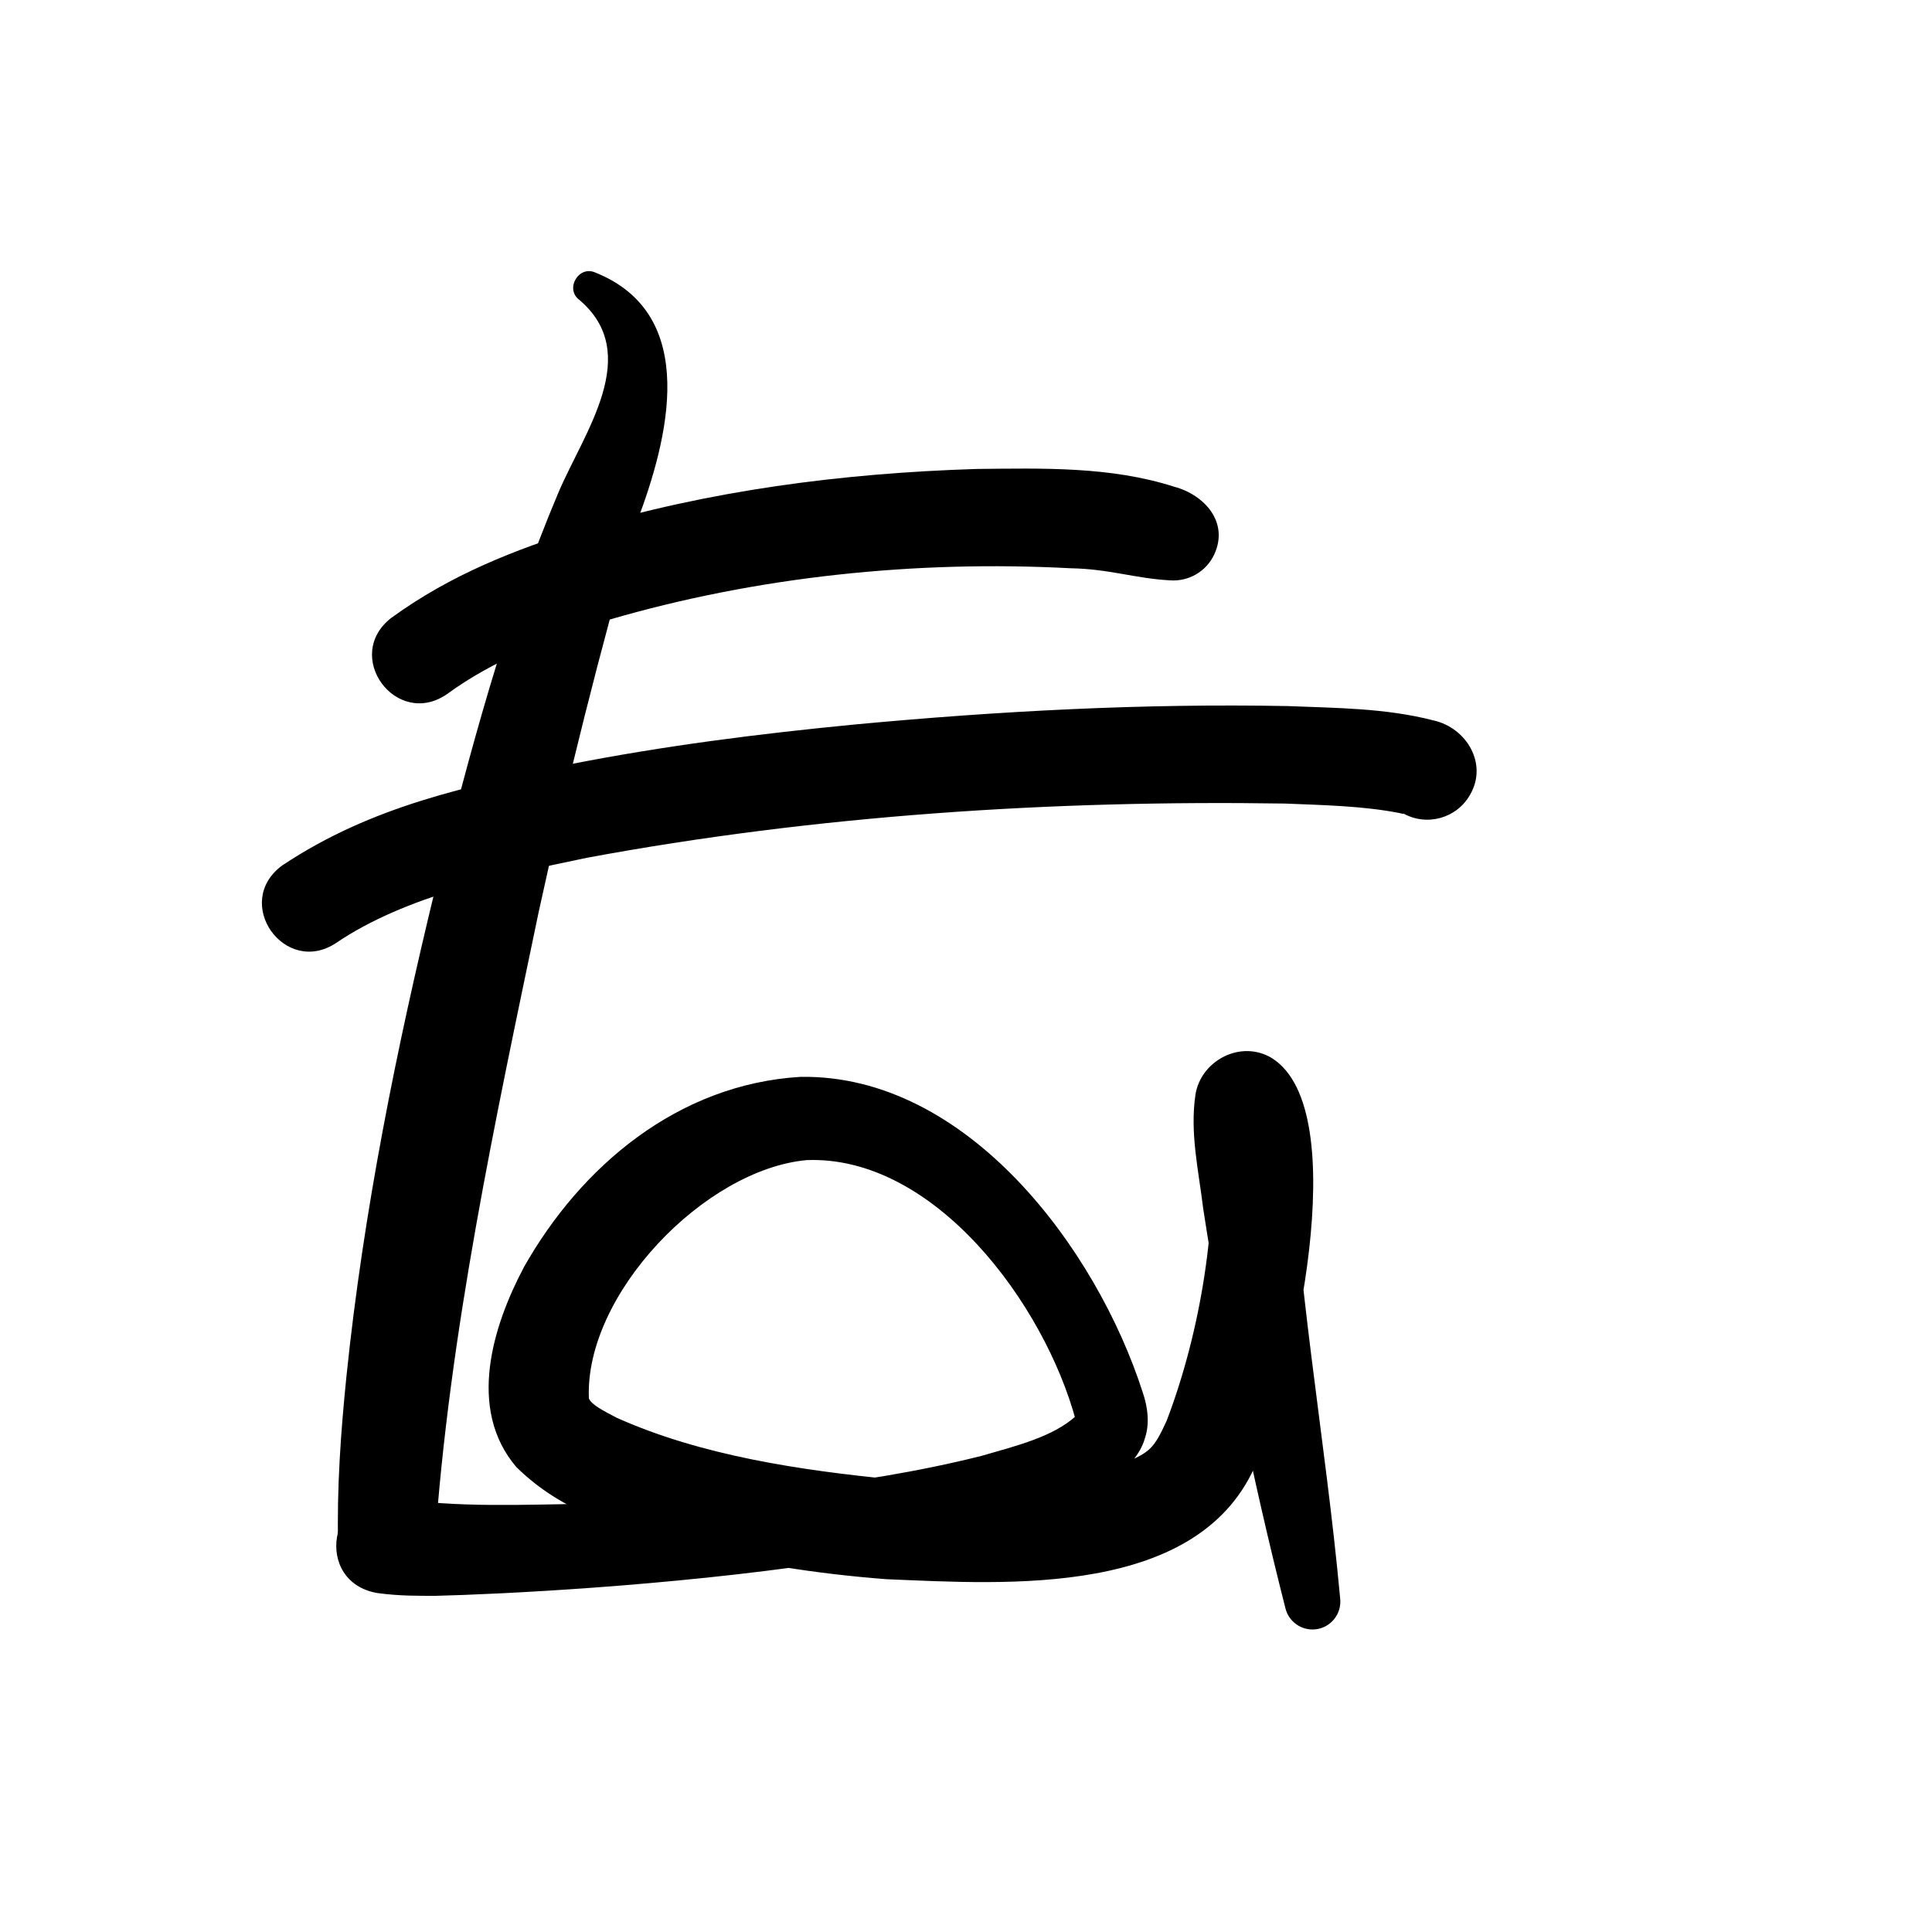 <?xml version="1.0" encoding="UTF-8"?>
<svg id="a" data-name="레이어 1" xmlns="http://www.w3.org/2000/svg" width="100" height="100" viewBox="0 0 100 100">
  <path d="M20.432,77.538c3.158.51,6.689.341,9.937.296,6.809-.305,13.842-.827,20.425-2.475,1.82-.526,3.693-.982,4.891-2.062.045-.045.02-.042.017.006-.032.054-.022.165-.019.227,0,0,.022.065.008.014-1.629-6.056-7.318-13.751-13.938-13.497-5.296.489-11.499,6.959-11.272,12.332.111.316.76.651,1.441,1.005,4.387,1.965,9.524,2.722,14.362,3.196,4.082.271,8.161.423,11.872-.837,1.374-.58,1.565-.757,2.228-2.2,1.751-4.575,2.702-10.372,2.254-15.04.856,1.318,3.125,1.183,3.901-.204.057-.095.083-.144.118-.222.177-.443.115-.4.132-.425.225,8.356,1.807,16.678,2.578,25.088.089.793-.485,1.509-1.279,1.594-.722.078-1.377-.393-1.551-1.078-.869-3.416-1.649-6.839-2.358-10.286-.739-3.445-1.364-6.902-1.904-10.431-.232-1.937-.694-3.891-.398-5.883.278-1.757,2.346-2.862,3.952-1.89,4.321,2.698,1.073,16.874-.759,20.865-2.884,7.094-12.997,6.362-19.194,6.108-3.642-.281-7.233-.836-10.811-1.793-2.968-.914-5.864-1.574-8.342-4.015-2.563-3.01-1.213-7.305.39-10.334,2.956-5.241,7.987-9.478,14.32-9.859,8.631-.139,15.336,8.906,17.72,16.348.255.747.367,1.618.099,2.383-1.85,6.464-30.151,7.971-36.698,8.131-.945-.002-1.825.014-2.997-.14-3.391-.552-2.531-5.573.875-4.923h0Z" stroke-width="0"/>
  <path d="M30.811,14.105c5.461,2.188,3.757,8.665,2.174,12.863-1.925,6.64-3.627,13.481-5.103,20.235-2.256,10.816-4.631,21.792-5.382,32.798-.035,1.41-1.237,2.525-2.649,2.437-1.305-.077-2.317-1.153-2.351-2.437-.07-2.995.141-5.896.432-8.763.875-8.494,2.596-17.001,4.608-25.275,1.765-6.935,3.572-13.884,6.377-20.5,1.329-3.109,4.364-7.144,1.072-9.939-.762-.56-.043-1.803.822-1.418h0Z" stroke-width="0"/>
  <path d="M14.612,44.793c4.687-3.12,9.612-4.085,14.819-5.219,4.94-.975,9.886-1.598,14.838-2.077,7.446-.697,14.89-1.092,22.38-.951,2.513.103,5.061.1,7.553.744,1.705.382,2.819,2.241,1.891,3.842-.688,1.223-2.238,1.657-3.461.969.012.031.038.046.066.042,0,0-.264-.061-.264-.061-1.906-.371-3.935-.408-5.916-.49-12.048-.189-24.298.609-36.138,2.806-4.363.908-9.407,1.984-12.976,4.405-2.664,1.775-5.408-2.093-2.792-4.011h0Z" stroke-width="0"/>
  <path d="M20.27,31.97c3.085-2.245,6.444-3.539,9.79-4.584,6.686-2.007,13.516-2.89,20.456-3.112,3.414-.034,6.953-.143,10.259.919,1.573.419,2.843,1.841,2.077,3.498-.421.91-1.354,1.421-2.299,1.347-1.803-.097-3.14-.591-5.14-.625-7.991-.424-16.242.427-23.913,2.672-3.03.924-6.002,2.112-8.35,3.833-2.633,1.836-5.452-1.977-2.881-3.95h0Z" stroke-width="0"/>
</svg>